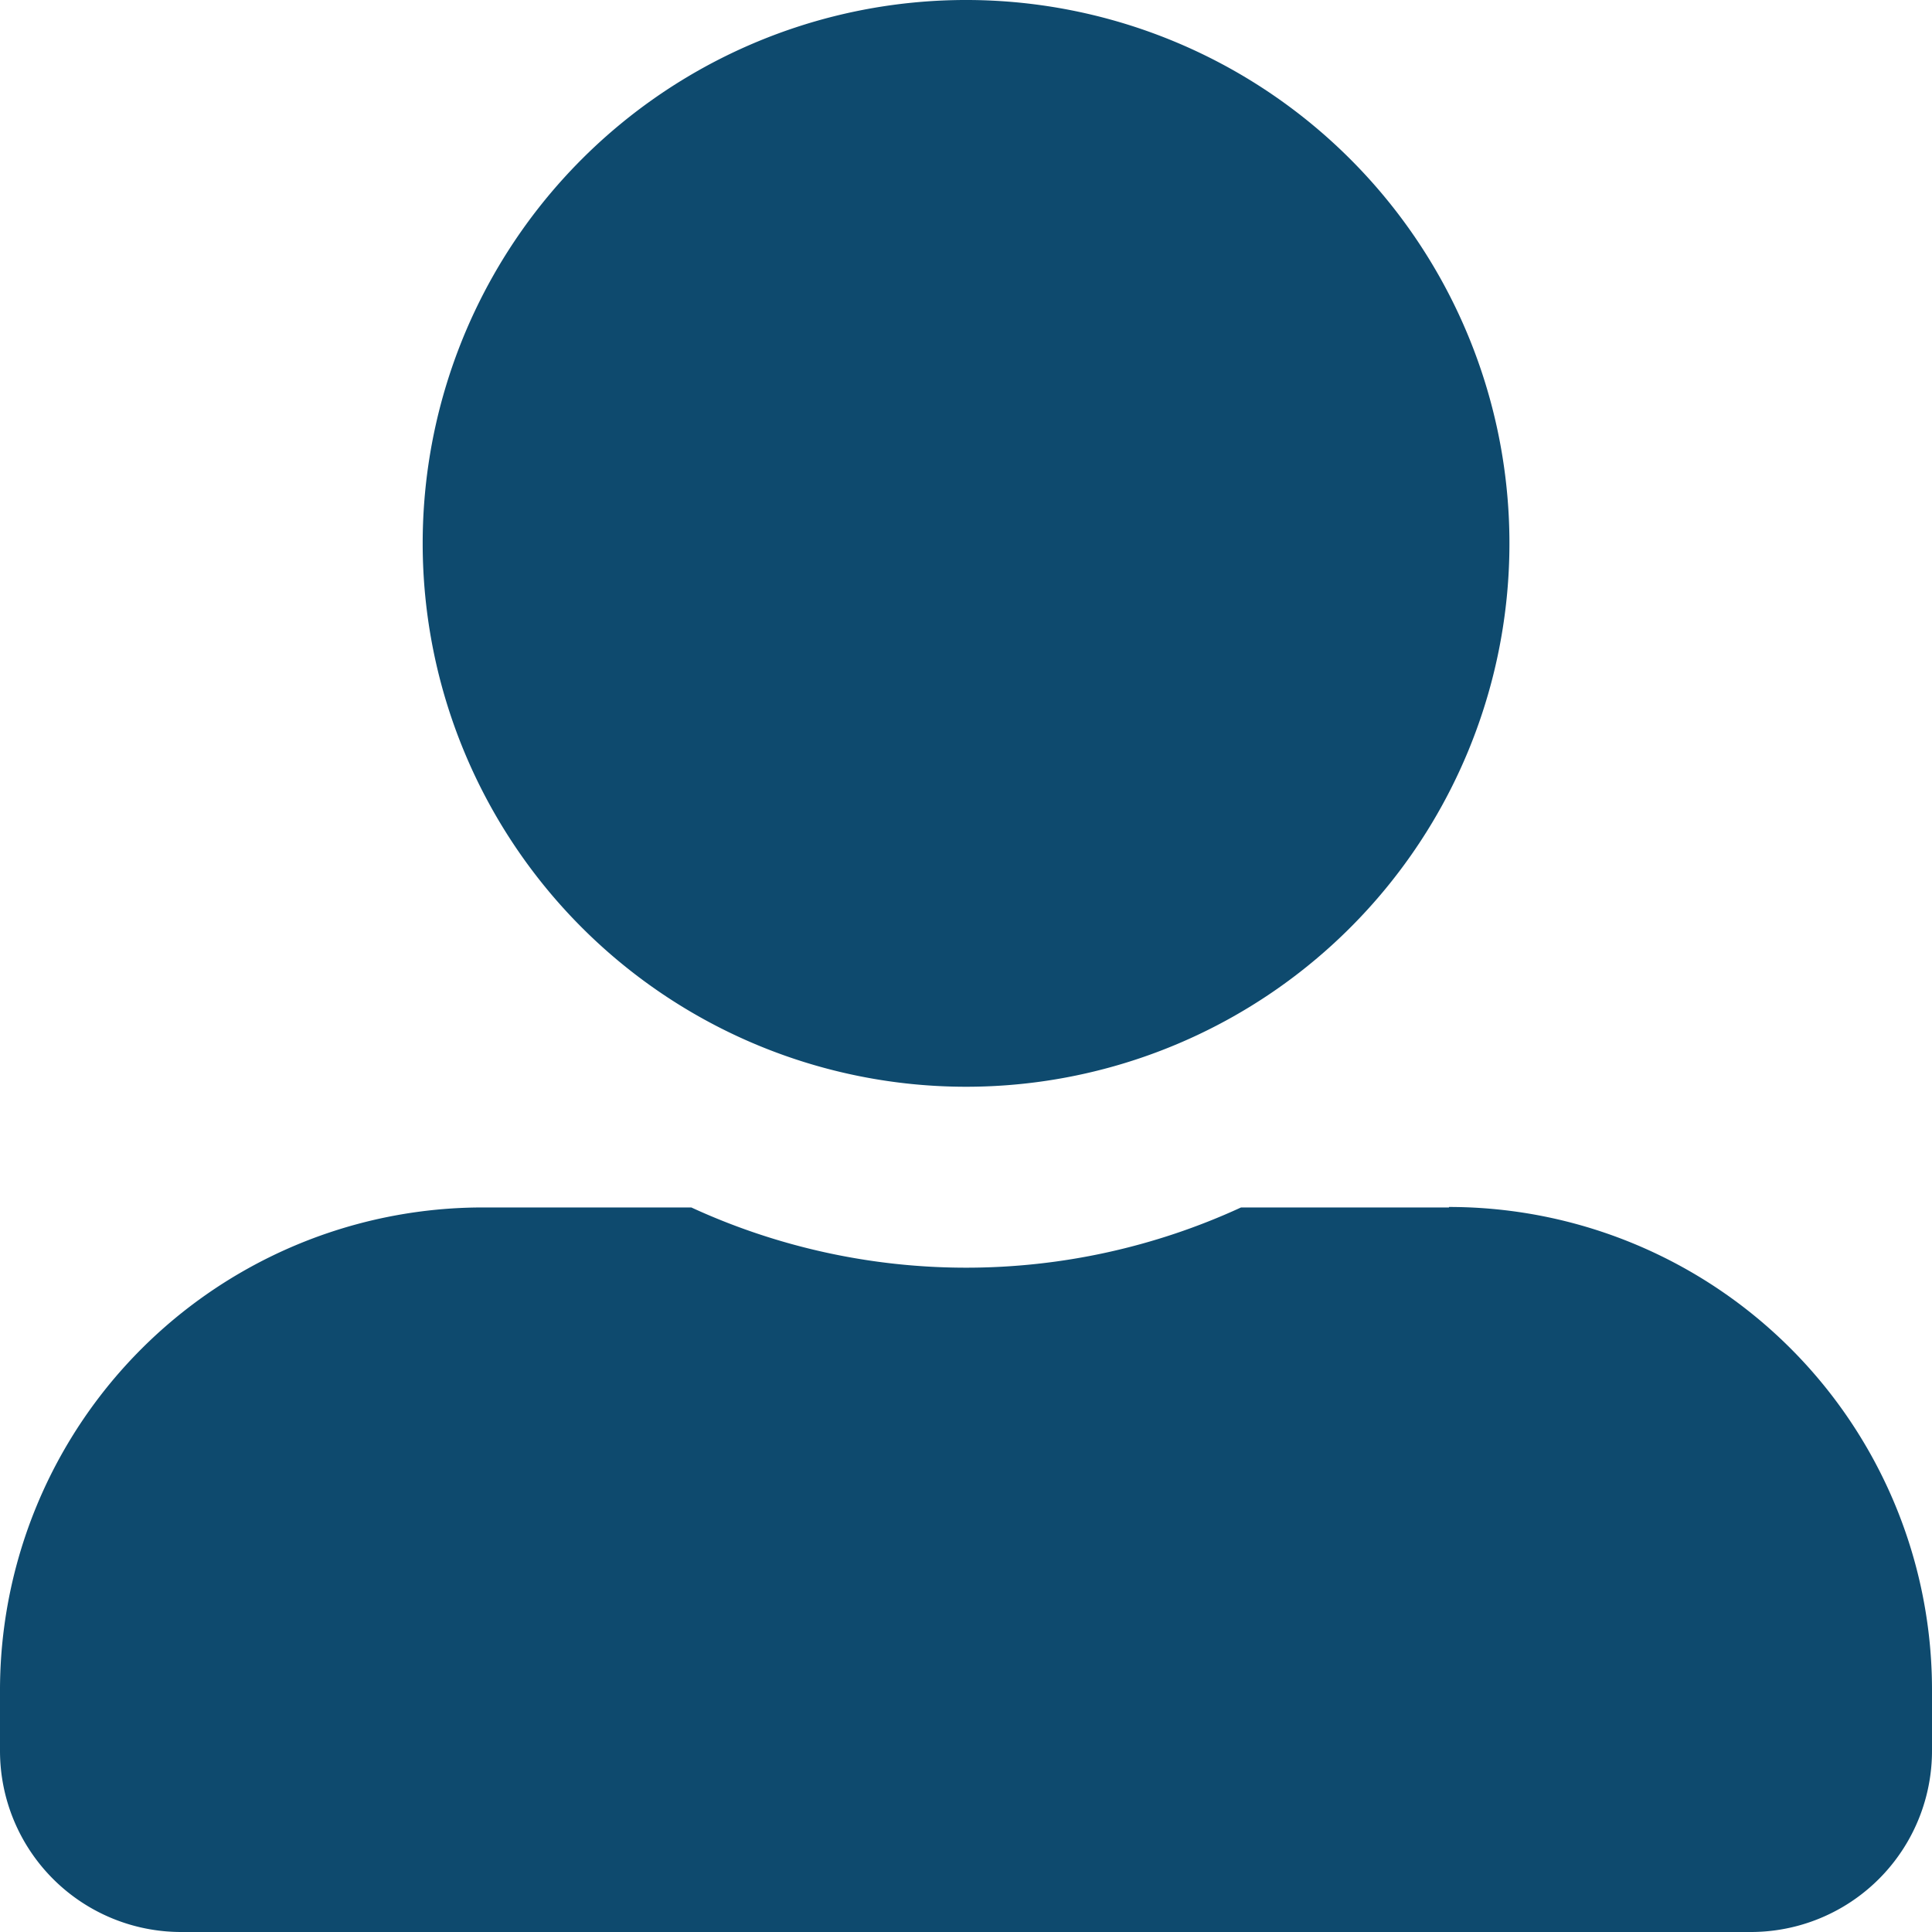 <svg xmlns="http://www.w3.org/2000/svg" width="16.167" height="16.167" viewBox="0 0 16.167 16.167">
  <path id="Customer_Details" data-name="Customer Details" d="M8.083,9.094A4.547,4.547,0,1,0,3.537,4.547,4.548,4.548,0,0,0,8.083,9.094Zm4.042,1.01h-1.74a5.5,5.5,0,0,1-4.6,0H4.042A4.041,4.041,0,0,0,0,14.146v.505a1.516,1.516,0,0,0,1.516,1.516H14.651a1.516,1.516,0,0,0,1.516-1.516v-.505A4.041,4.041,0,0,0,12.125,10.1Z" fill="#0e4a6e"/>
</svg>
